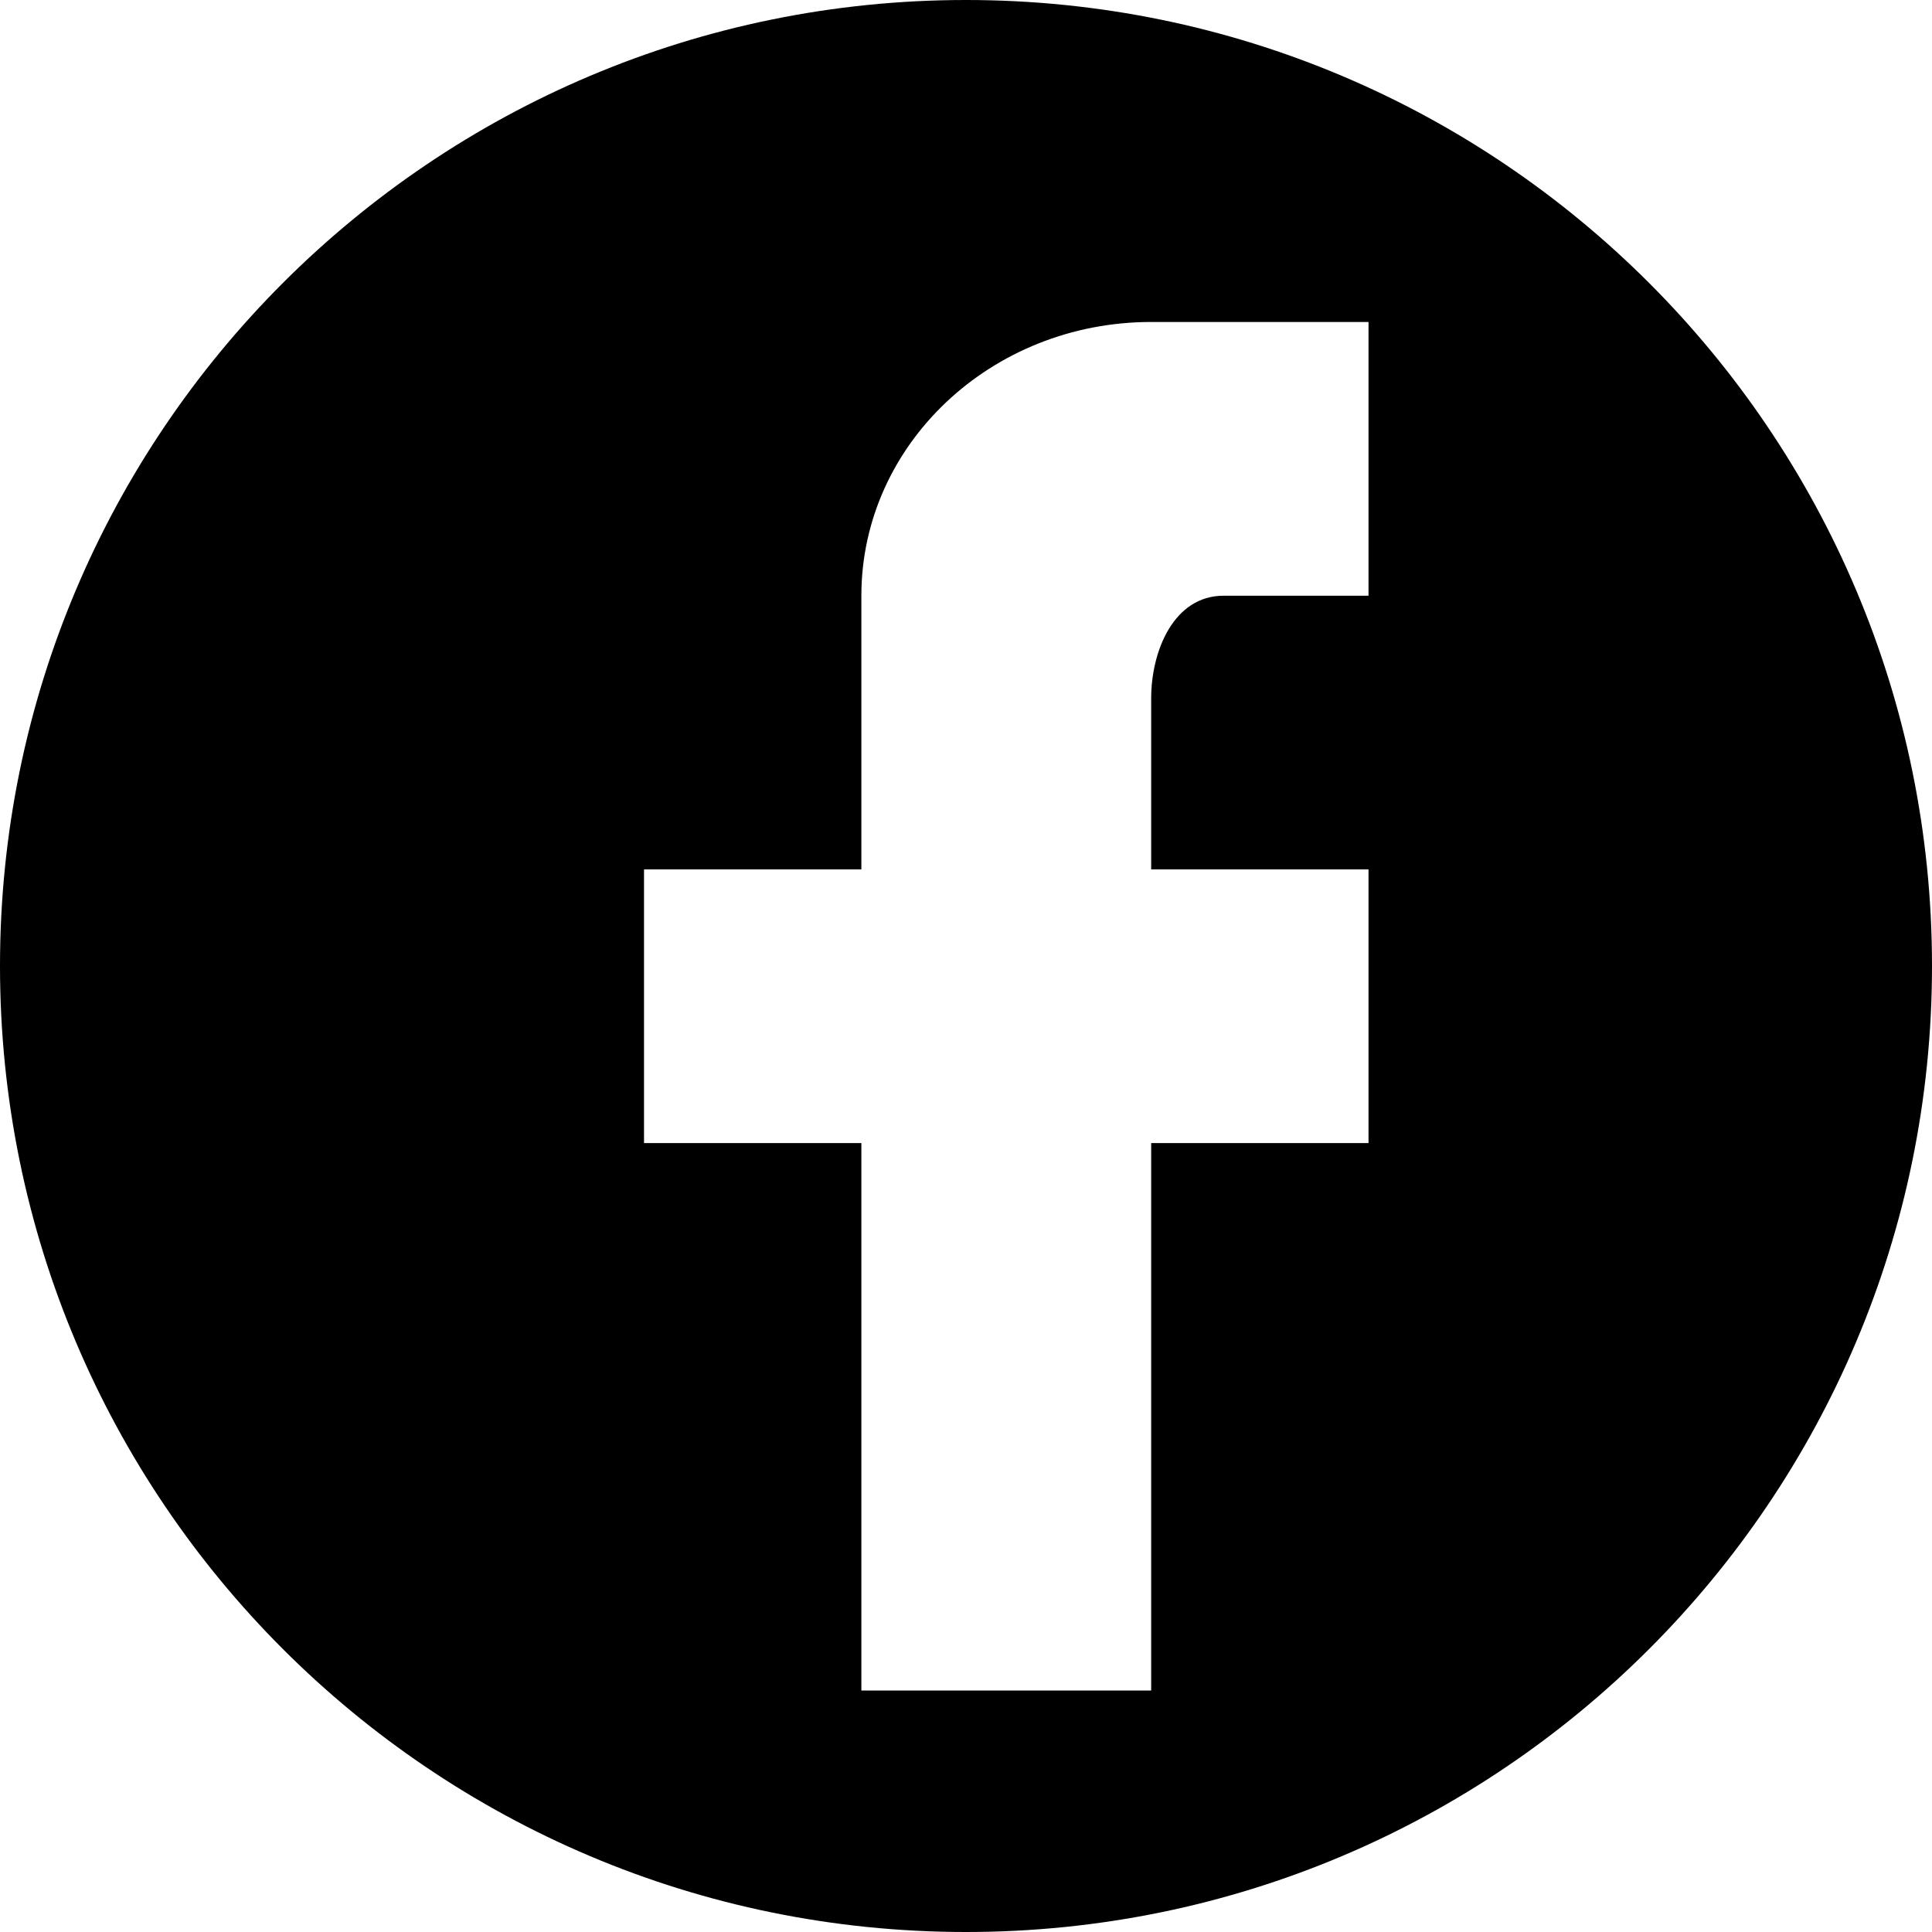 <svg width="32px" height="32px" viewBox="0 0 32 32" xmlns="http://www.w3.org/2000/svg" xmlns:xlink="http://www.w3.org/1999/xlink">
    <path d="M16,32 C7.163,32 0,24.837 0,16 C0,7.163 7.163,0 16,0 C24.837,0 32,7.163 32,16 C32,24.837 24.837,32 16,32 Z M22.667,5.333 L19.067,5.333 C16.416,5.333 14.267,7.363 14.267,9.867 L14.267,14.4 L10.667,14.4 L10.667,18.933 L14.267,18.933 L14.267,28 L19.067,28 L19.067,18.933 L22.667,18.933 L22.667,14.4 L19.067,14.4 L19.067,11.567 C19.067,10.785 19.439,9.867 20.267,9.867 L22.667,9.867 L22.667,5.333 Z"></path>
</svg>
